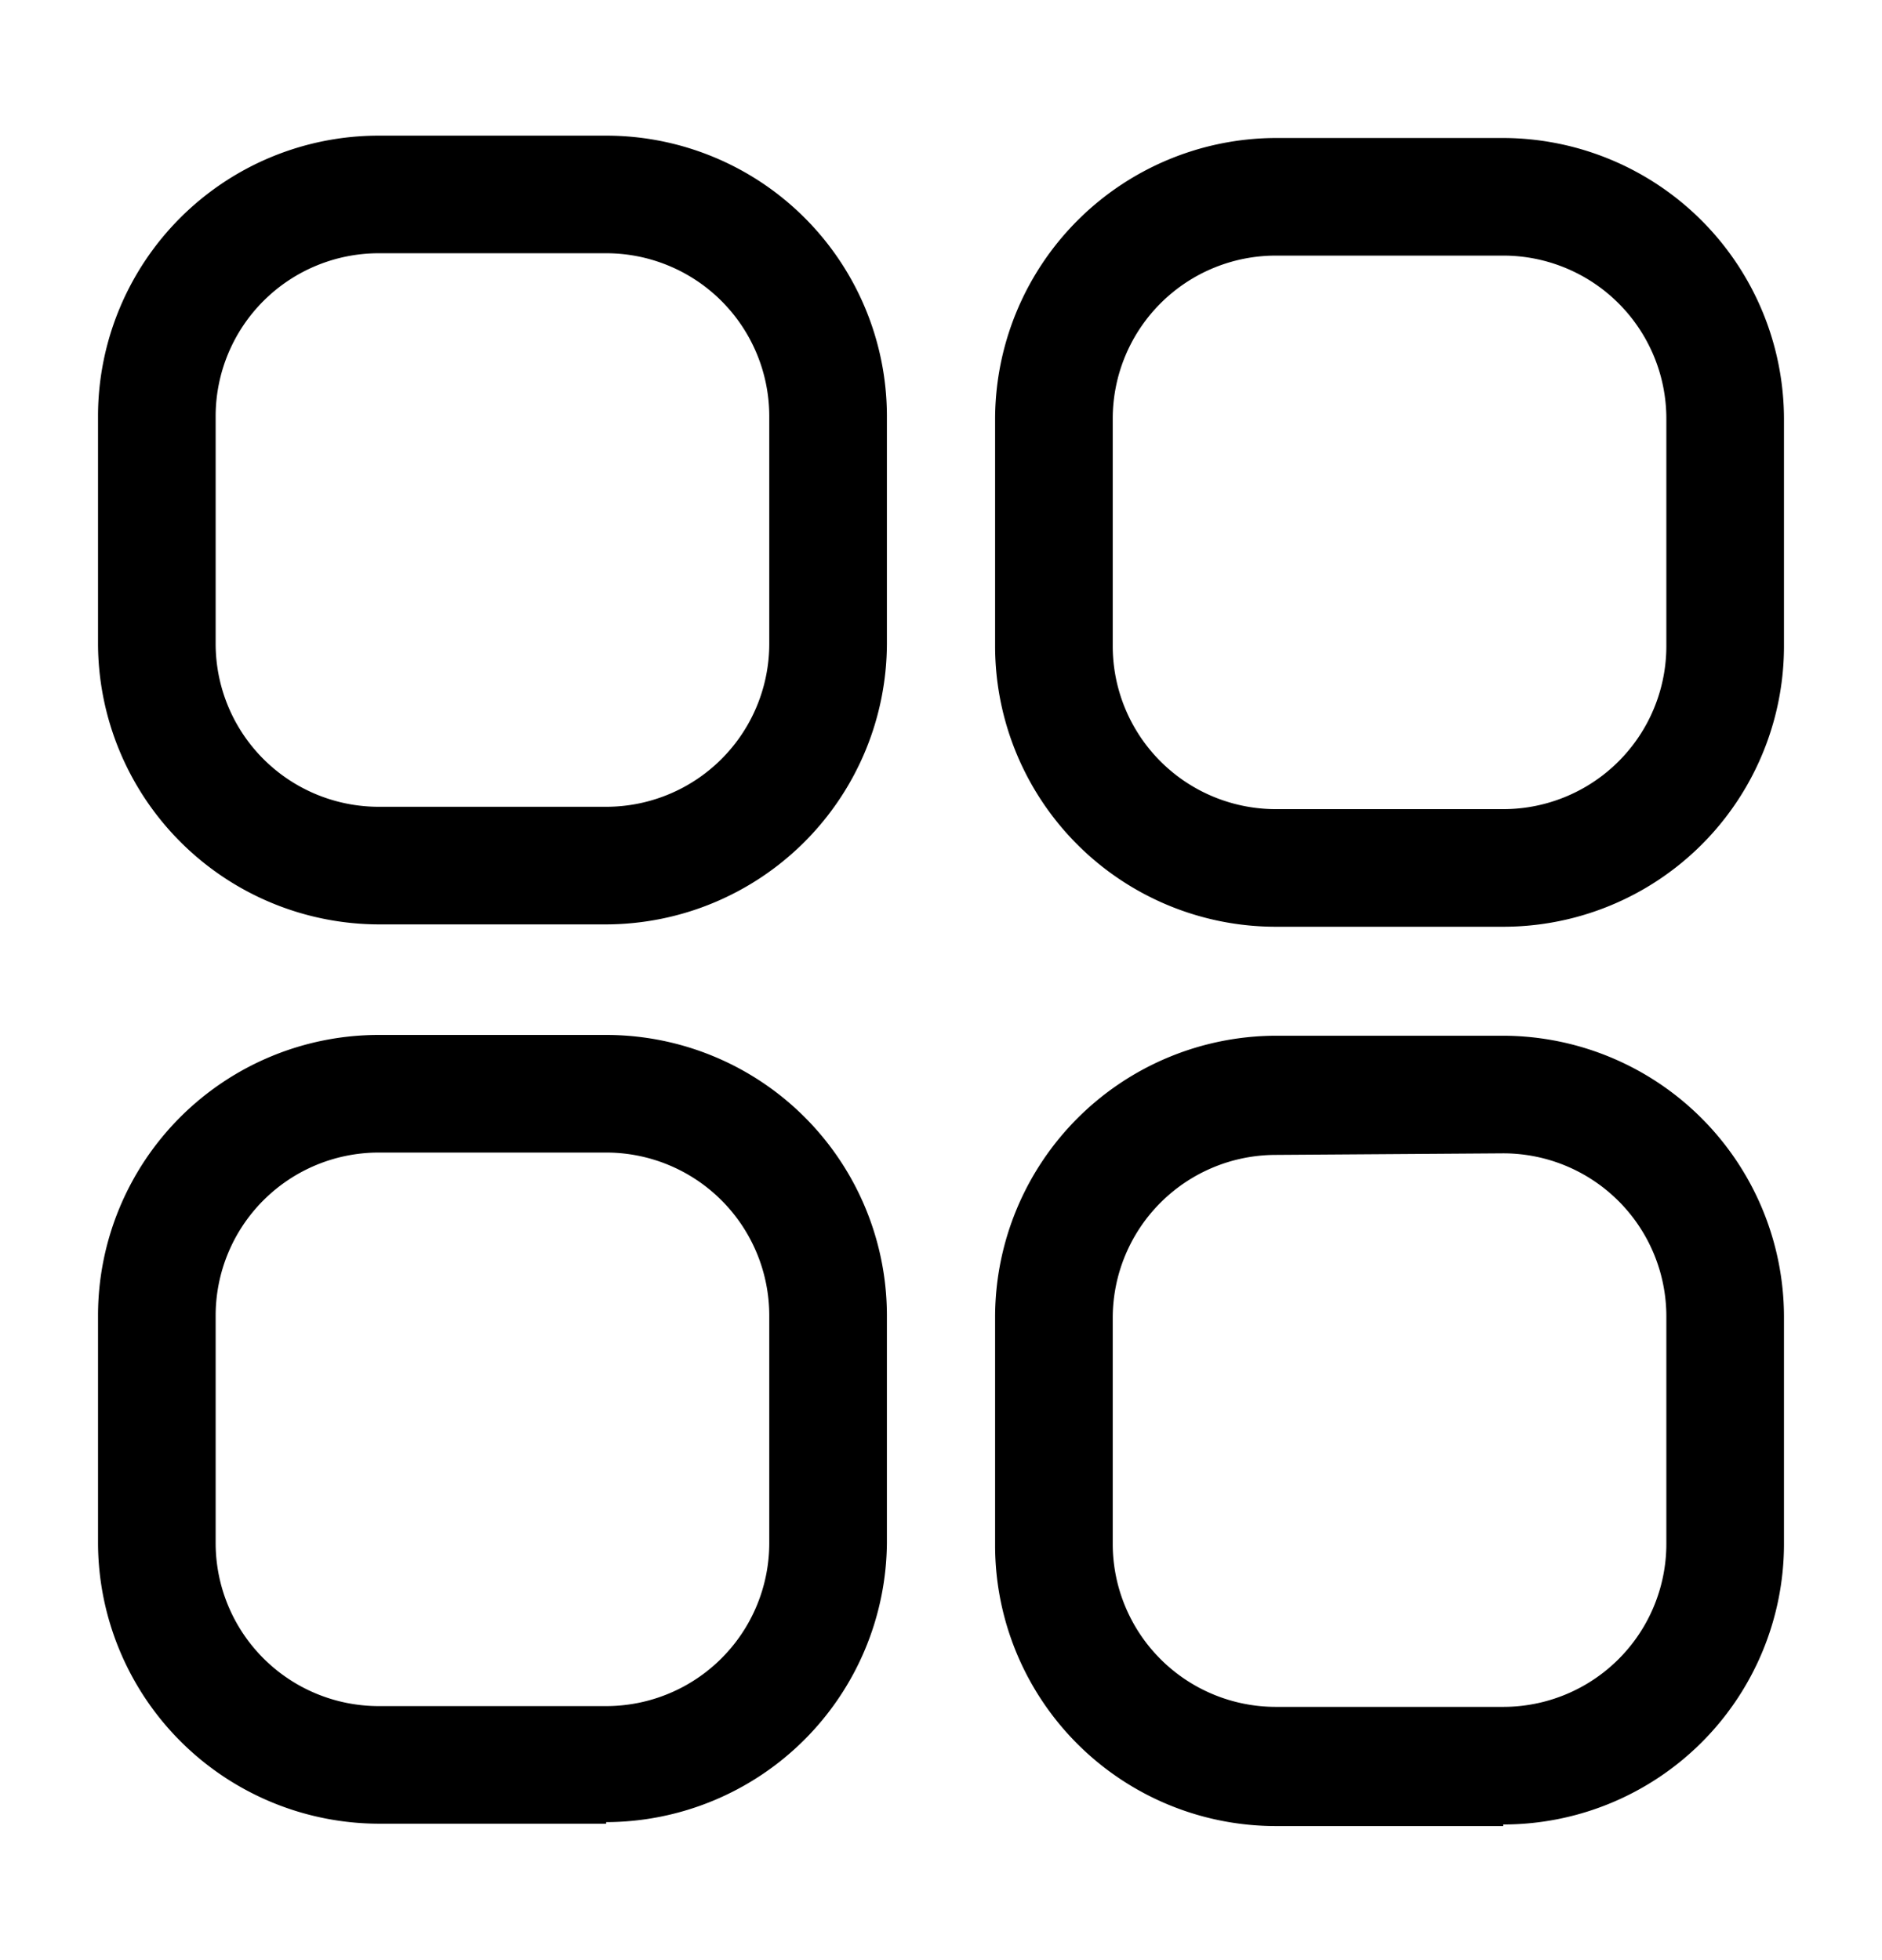 <svg xmlns="http://www.w3.org/2000/svg" width="24" height="25" fill="currentColor" viewBox="0 0 24 25">
  <path d="M7.73 11.79h-2.9a3.59 3.59 0 0 1-3.58-3.58V5.3a3.58 3.58 0 0 1 3.58-3.57h2.9a3.58 3.58 0 0 1 3.58 3.57v2.91a3.59 3.59 0 0 1-3.58 3.58Zm-2.9-8.56A2.08 2.08 0 0 0 2.75 5.3v2.91a2.08 2.08 0 0 0 2.08 2.08h2.9a2.08 2.08 0 0 0 2.08-2.08V5.3a2.08 2.08 0 0 0-2.08-2.07h-2.9Zm14.34 8.59h-2.9a3.58 3.58 0 0 1-3.58-3.58v-2.9a3.59 3.59 0 0 1 3.58-3.58h2.9a3.59 3.59 0 0 1 3.58 3.58v2.9a3.58 3.58 0 0 1-3.58 3.58Zm-2.9-8.56a2.08 2.08 0 0 0-2.08 2.08v2.9a2.08 2.08 0 0 0 2.08 2.08h2.9a2.08 2.08 0 0 0 2.08-2.08v-2.9a2.08 2.08 0 0 0-2.08-2.08h-2.9Zm-8.54 20h-2.9a3.59 3.59 0 0 1-3.58-3.58v-2.9a3.58 3.58 0 0 1 3.58-3.58h2.9a3.58 3.58 0 0 1 3.58 3.58v2.9a3.59 3.59 0 0 1-3.58 3.56v.02Zm-2.9-8.56a2.08 2.08 0 0 0-2.08 2.08v2.9a2.08 2.08 0 0 0 2.08 2.08h2.9a2.08 2.08 0 0 0 2.08-2.08v-2.9a2.08 2.08 0 0 0-2.08-2.08h-2.9Zm14.34 8.59h-2.9a3.58 3.58 0 0 1-3.58-3.57v-2.93a3.59 3.59 0 0 1 3.58-3.58h2.9a3.59 3.59 0 0 1 3.58 3.58v2.91a3.58 3.58 0 0 1-3.58 3.57v.02Zm-2.9-8.56a2.08 2.08 0 0 0-2.08 2.08v2.89a2.08 2.08 0 0 0 2.08 2.07h2.9a2.08 2.08 0 0 0 2.08-2.07v-2.91a2.08 2.08 0 0 0-2.08-2.08l-2.9.02Z"/>
</svg>
